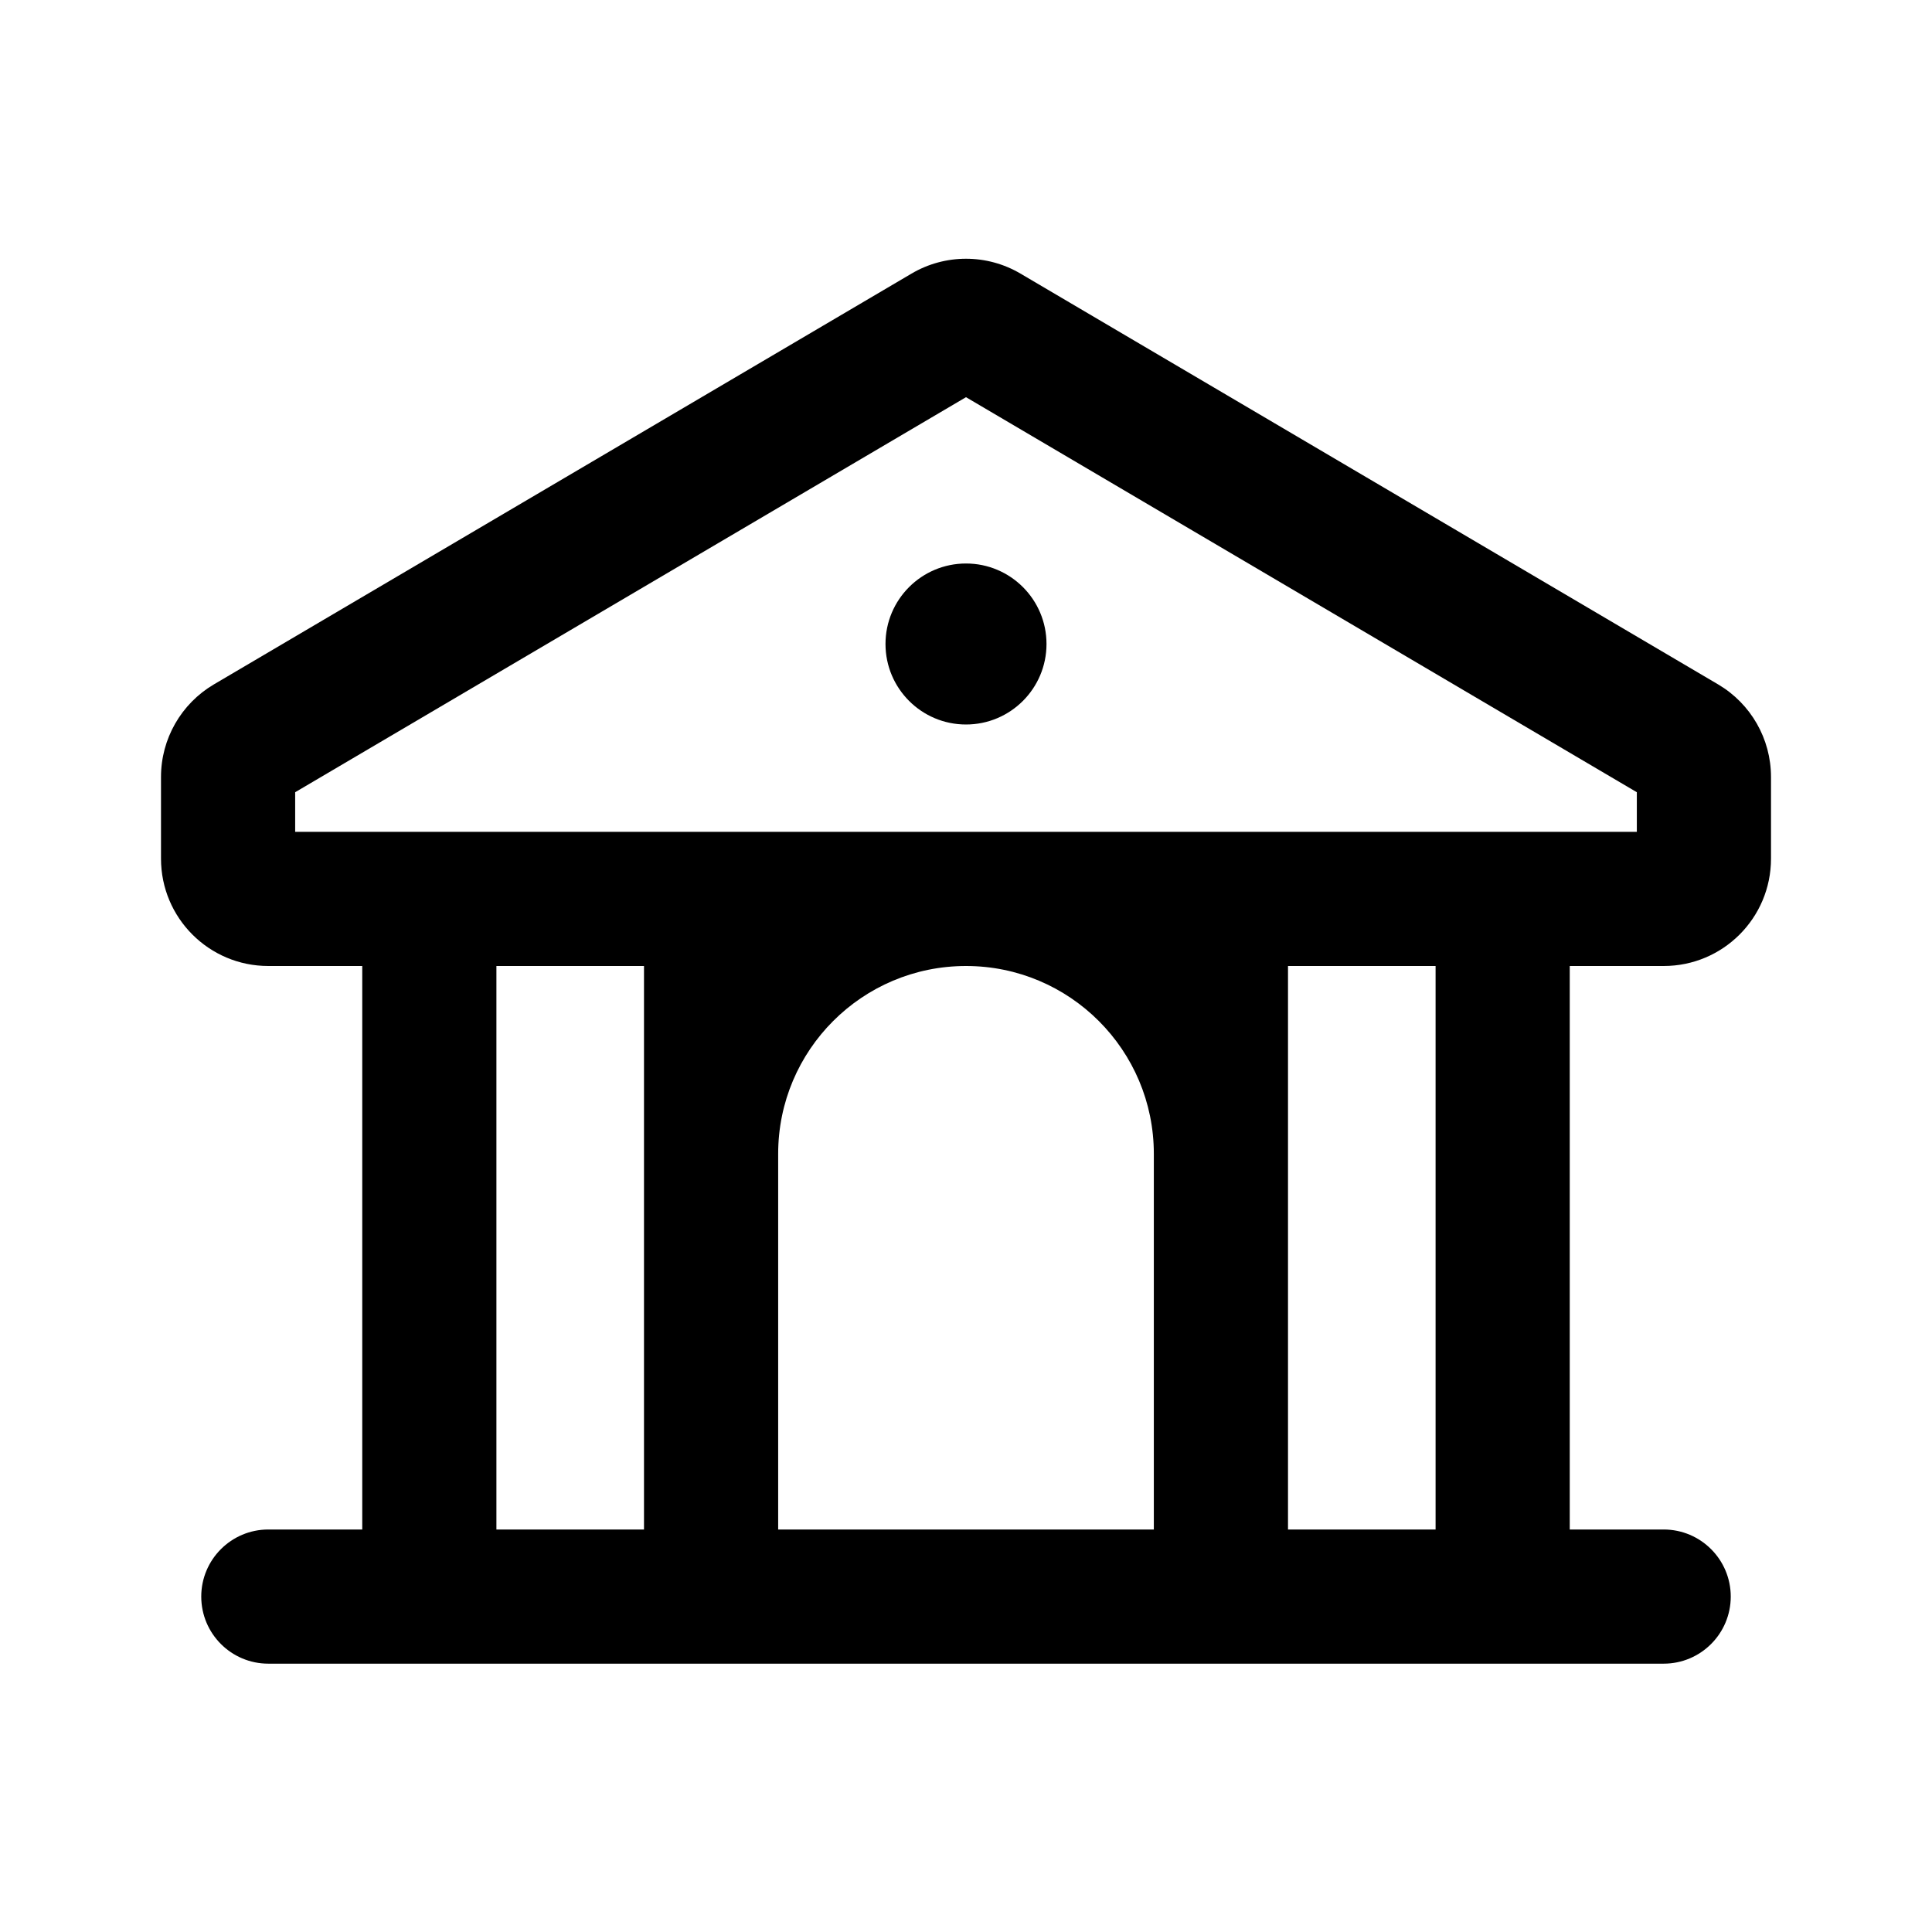 <svg width="36" height="36" viewBox="0 0 36 36" fill="none" xmlns="http://www.w3.org/2000/svg">
<path d="M30.5 14.762L18 7.401L5.5 14.762V15.5H30.5V14.762ZM3.985 12.753L16.985 5.098C17.611 4.729 18.389 4.729 19.015 5.098L32.015 12.753C32.625 13.113 33 13.768 33 14.477V16C33 17.105 32.105 18 31 18H5C3.895 18 3 17.105 3 16V14.477C3 13.768 3.375 13.113 3.985 12.753Z" fill="black"/>
<path d="M6.75 29V16H9.25V29H6.75Z" fill="black"/>
<path d="M3.75 29.75C3.75 29.06 4.31 28.5 5 28.5H31C31.69 28.5 32.25 29.06 32.25 29.75C32.25 30.44 31.69 31 31 31H5C4.31 31 3.75 30.44 3.75 29.75Z" fill="black"/>
<path d="M26.75 29V16H29.25V29H26.75Z" fill="black"/>
<path d="M19.5 12C19.5 12.828 18.828 13.5 18 13.5C17.172 13.5 16.5 12.828 16.5 12C16.5 11.172 17.172 10.5 18 10.5C18.828 10.5 19.5 11.172 19.5 12Z" fill="black"/>
<path d="M24 16.435V28.956H21.5V21.5C21.5 19.567 19.933 18 18 18C16.067 18 14.5 19.567 14.5 21.5V28.956H12V16.435H24Z" fill="black"/>
</svg>

